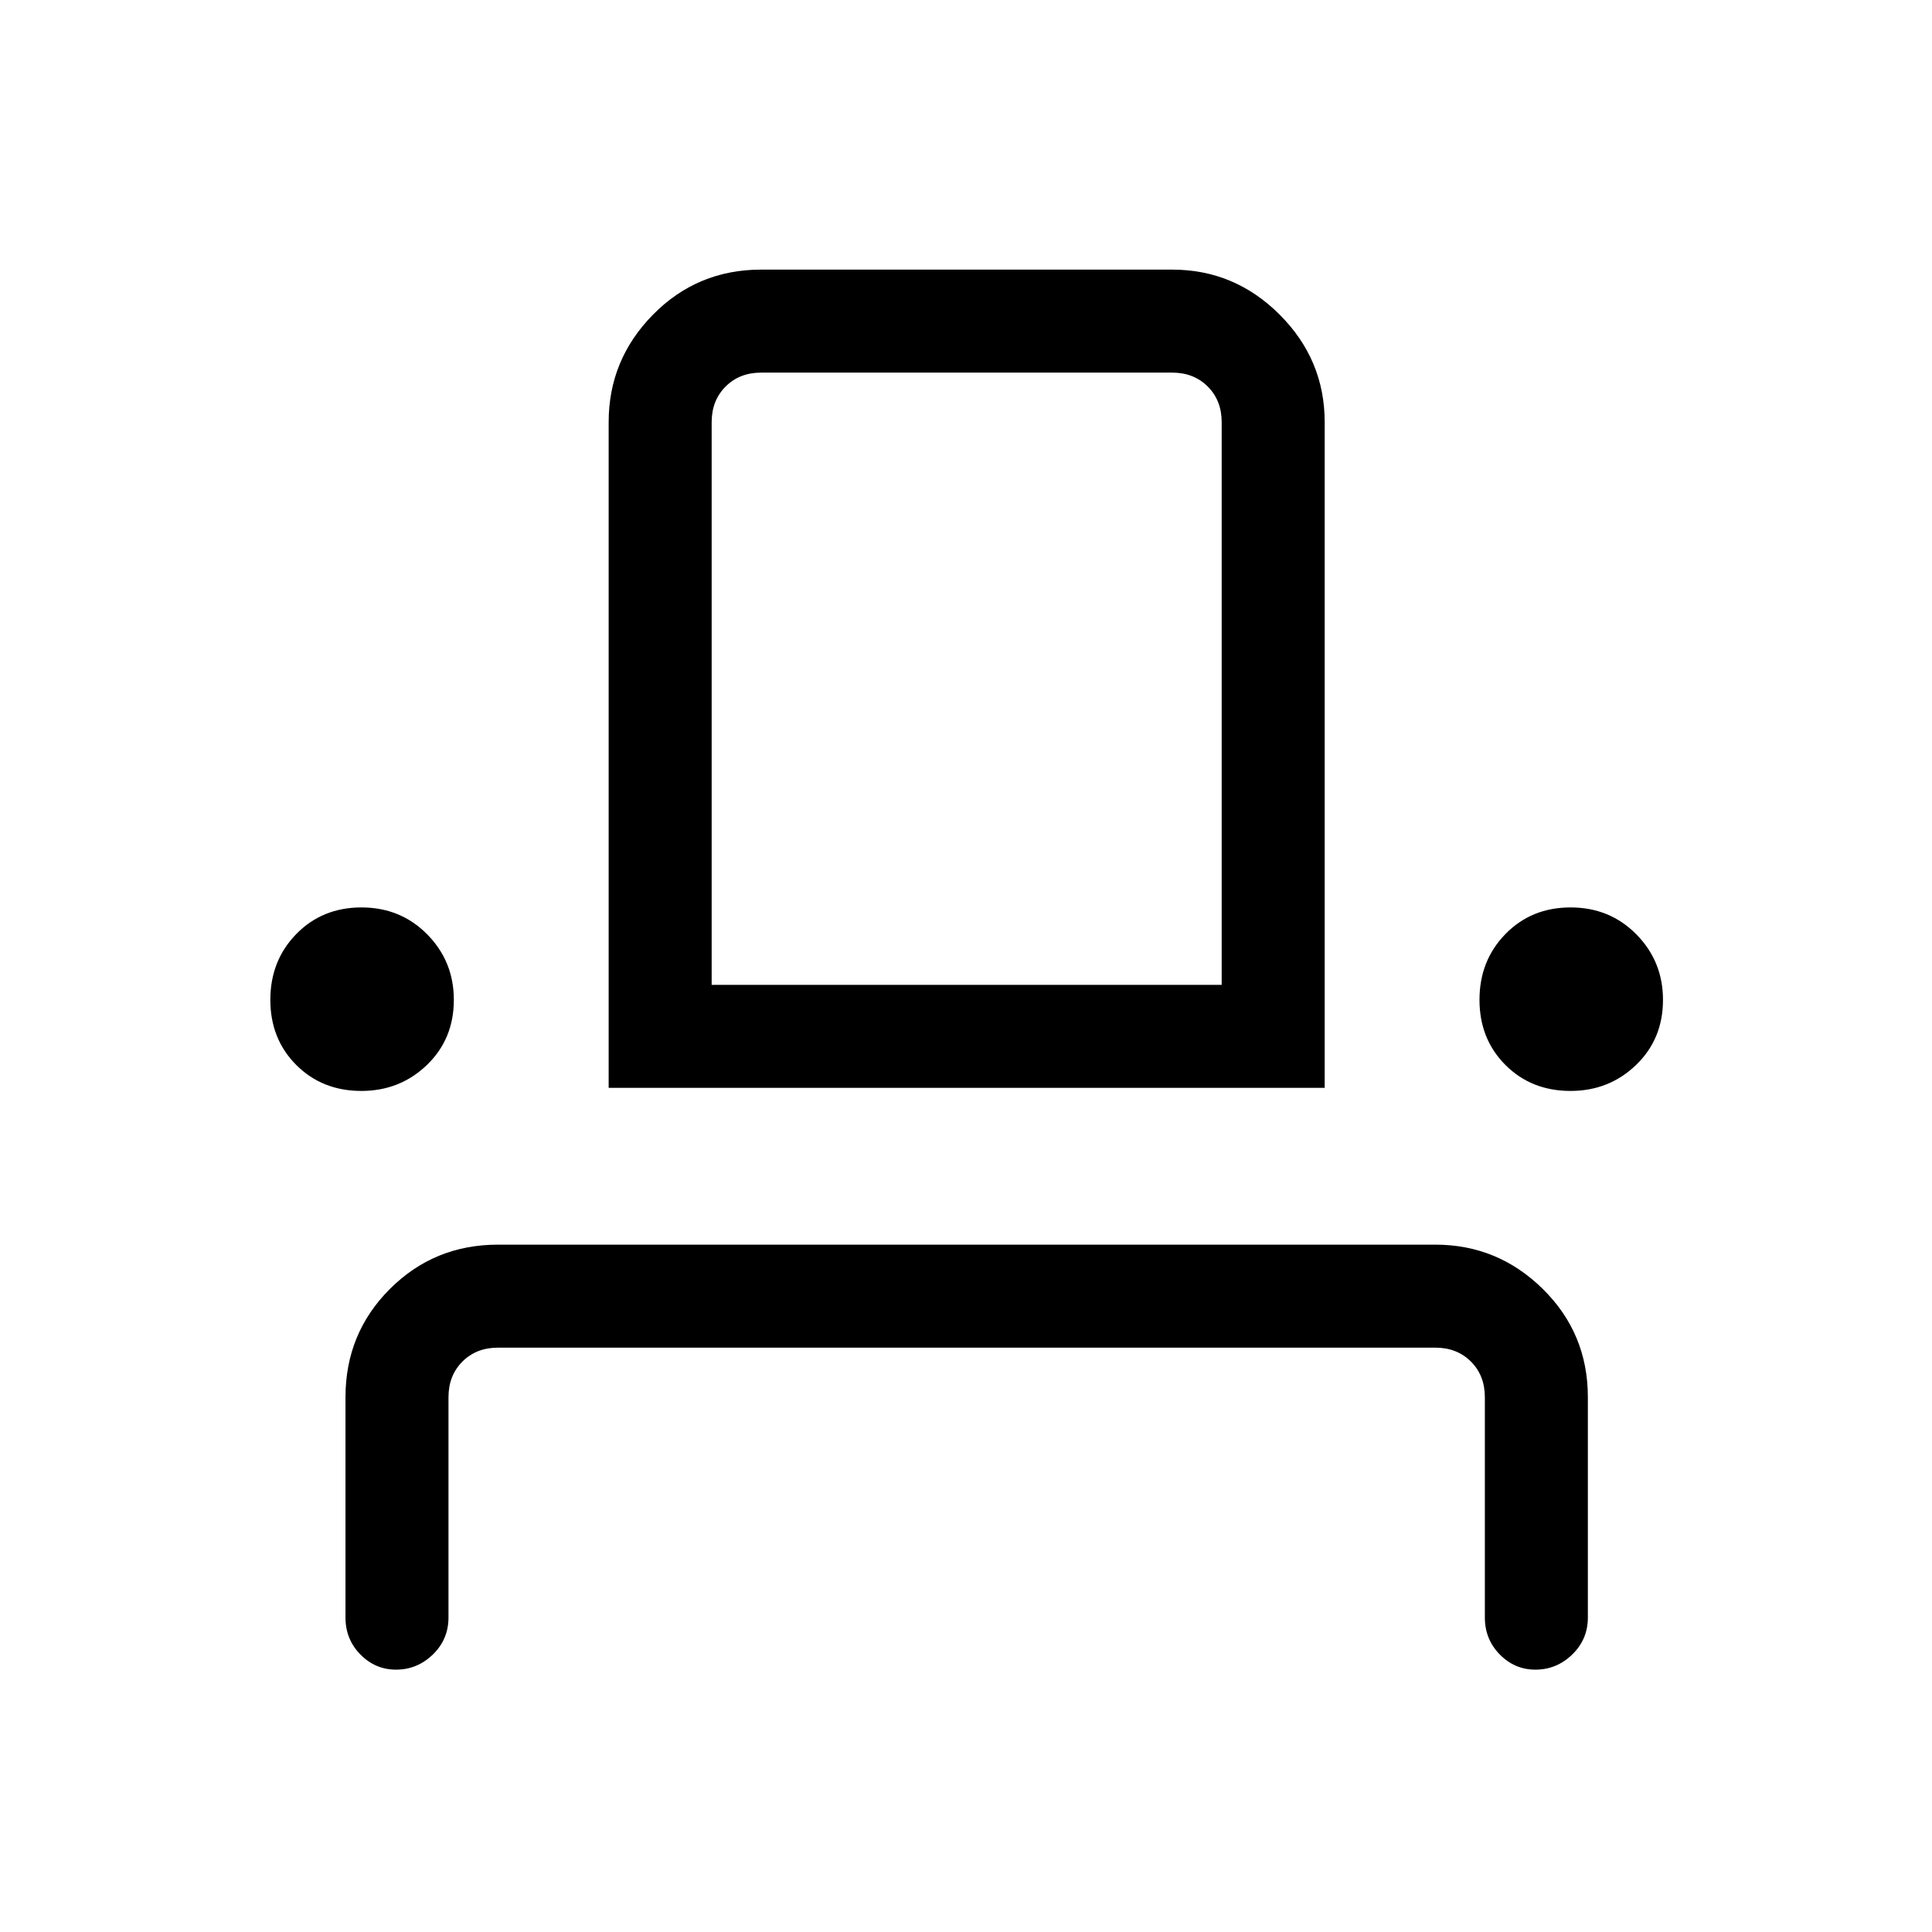 <svg xmlns="http://www.w3.org/2000/svg" height="40" viewBox="0 -960 960 960" width="40"><path d="M196.77-130.36q-10.27 0-17.69-7.53-7.41-7.53-7.41-18.39v-109.46q0-31.72 22.04-53.76 22.03-22.04 53.75-22.04h465.75q31.05 0 53.42 22.04T789-265.74v109.46q0 10.86-7.76 18.39-7.76 7.53-18.32 7.53-10.27 0-17.68-7.53-7.42-7.53-7.42-18.39v-109.46q0-10.77-6.92-17.7-6.93-6.92-17.69-6.92H247.46q-10.77 0-17.69 6.92-6.92 6.93-6.92 17.7v109.46q0 10.86-7.76 18.39-7.76 7.53-18.32 7.53Zm-17.2-287.56q-19.47 0-32.36-12.9-12.88-12.9-12.88-32.38 0-19.47 12.9-32.69 12.9-13.21 32.38-13.21 19.47 0 32.69 13.4 13.21 13.4 13.21 32.54 0 19.47-13.4 32.36-13.4 12.88-32.54 12.88Zm122.87-1.54v-330.77q0-31.05 22.03-53.42 22.04-22.38 53.76-22.38h204.21q31.05 0 53.42 22.38 22.37 22.37 22.37 53.42v330.77H302.44Zm477.95 1.54q-19.47 0-32.35-12.9-12.89-12.9-12.89-32.38 0-19.47 12.9-32.69 12.9-13.21 32.38-13.21 19.47 0 32.69 13.4 13.21 13.4 13.21 32.54 0 19.47-13.4 32.36-13.4 12.88-32.54 12.88Zm-426.77-52.72h253.43v-279.59q0-10.77-6.92-17.69-6.92-6.93-17.69-6.93H378.23q-10.77 0-17.69 6.93-6.92 6.92-6.92 17.69v279.59Zm0 0H607.05 353.62Z"/></svg>